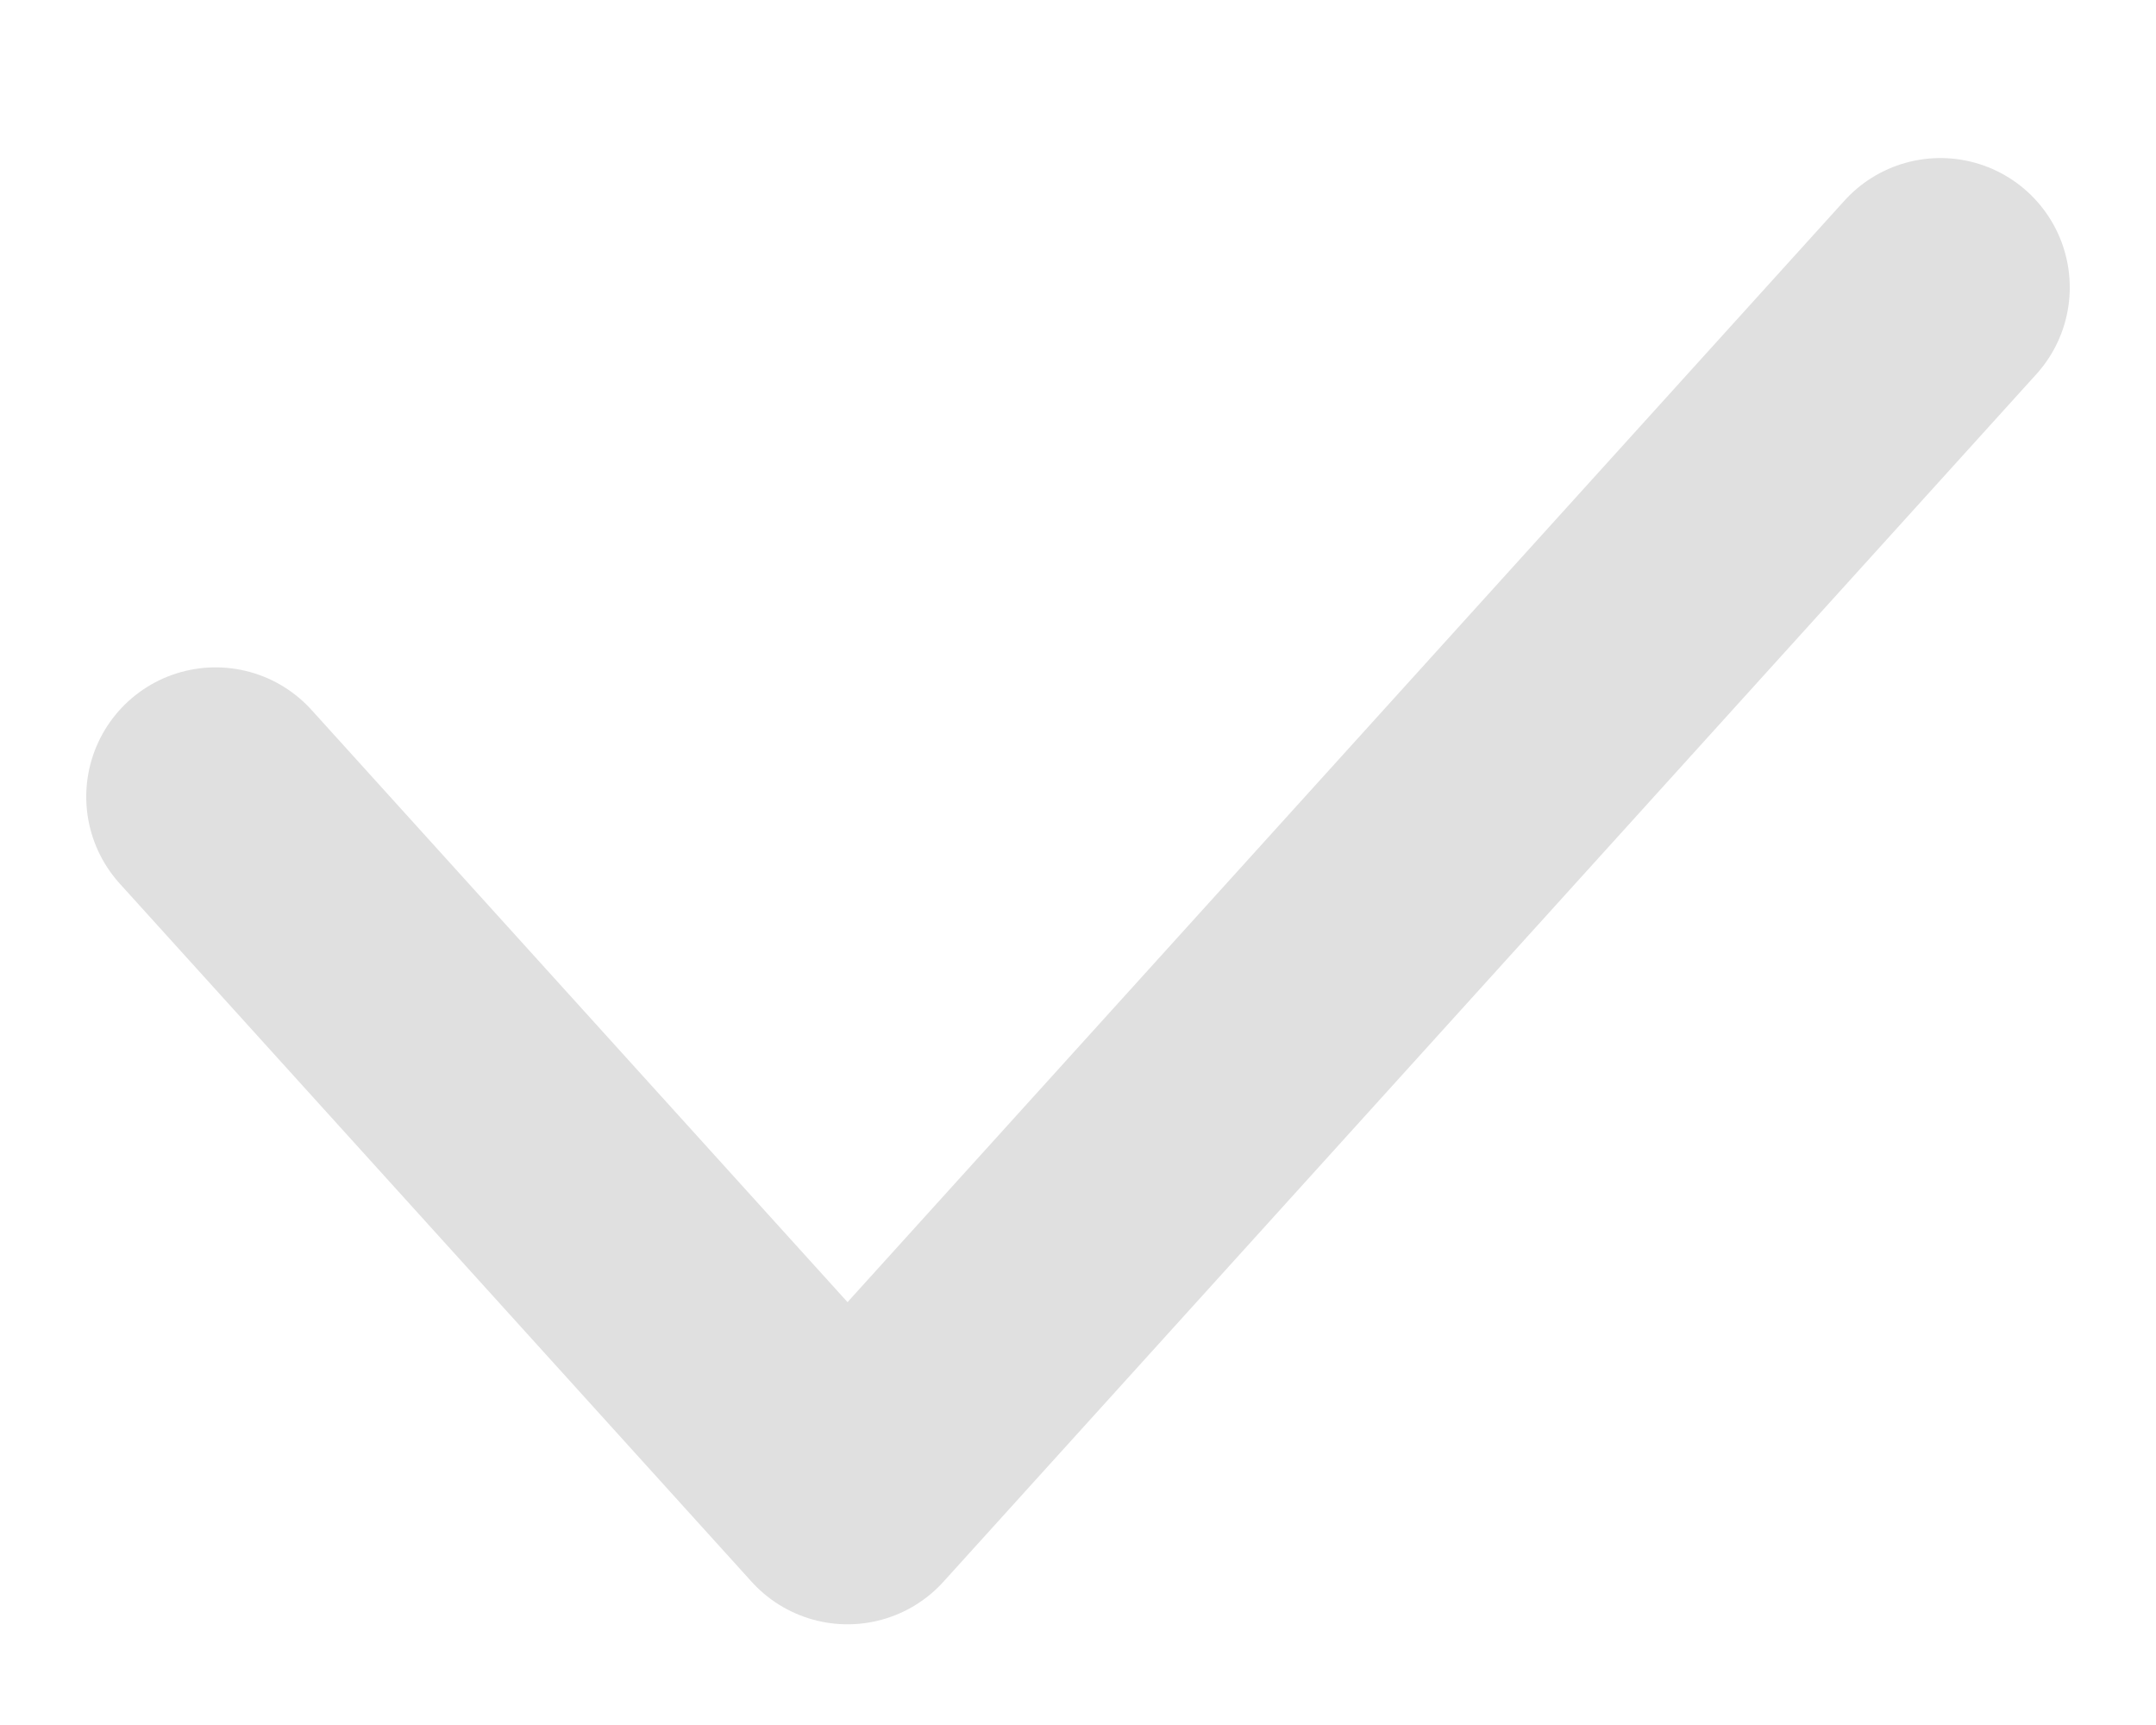 <svg width="10" height="8" viewBox="0 0 10 8" fill="none" xmlns="http://www.w3.org/2000/svg">
<path d="M1 3.695L3.931 6.933L9 1.333" stroke="#E0E0E0" stroke-width="1.2" stroke-linecap="round" stroke-linejoin="round"/>
</svg>
